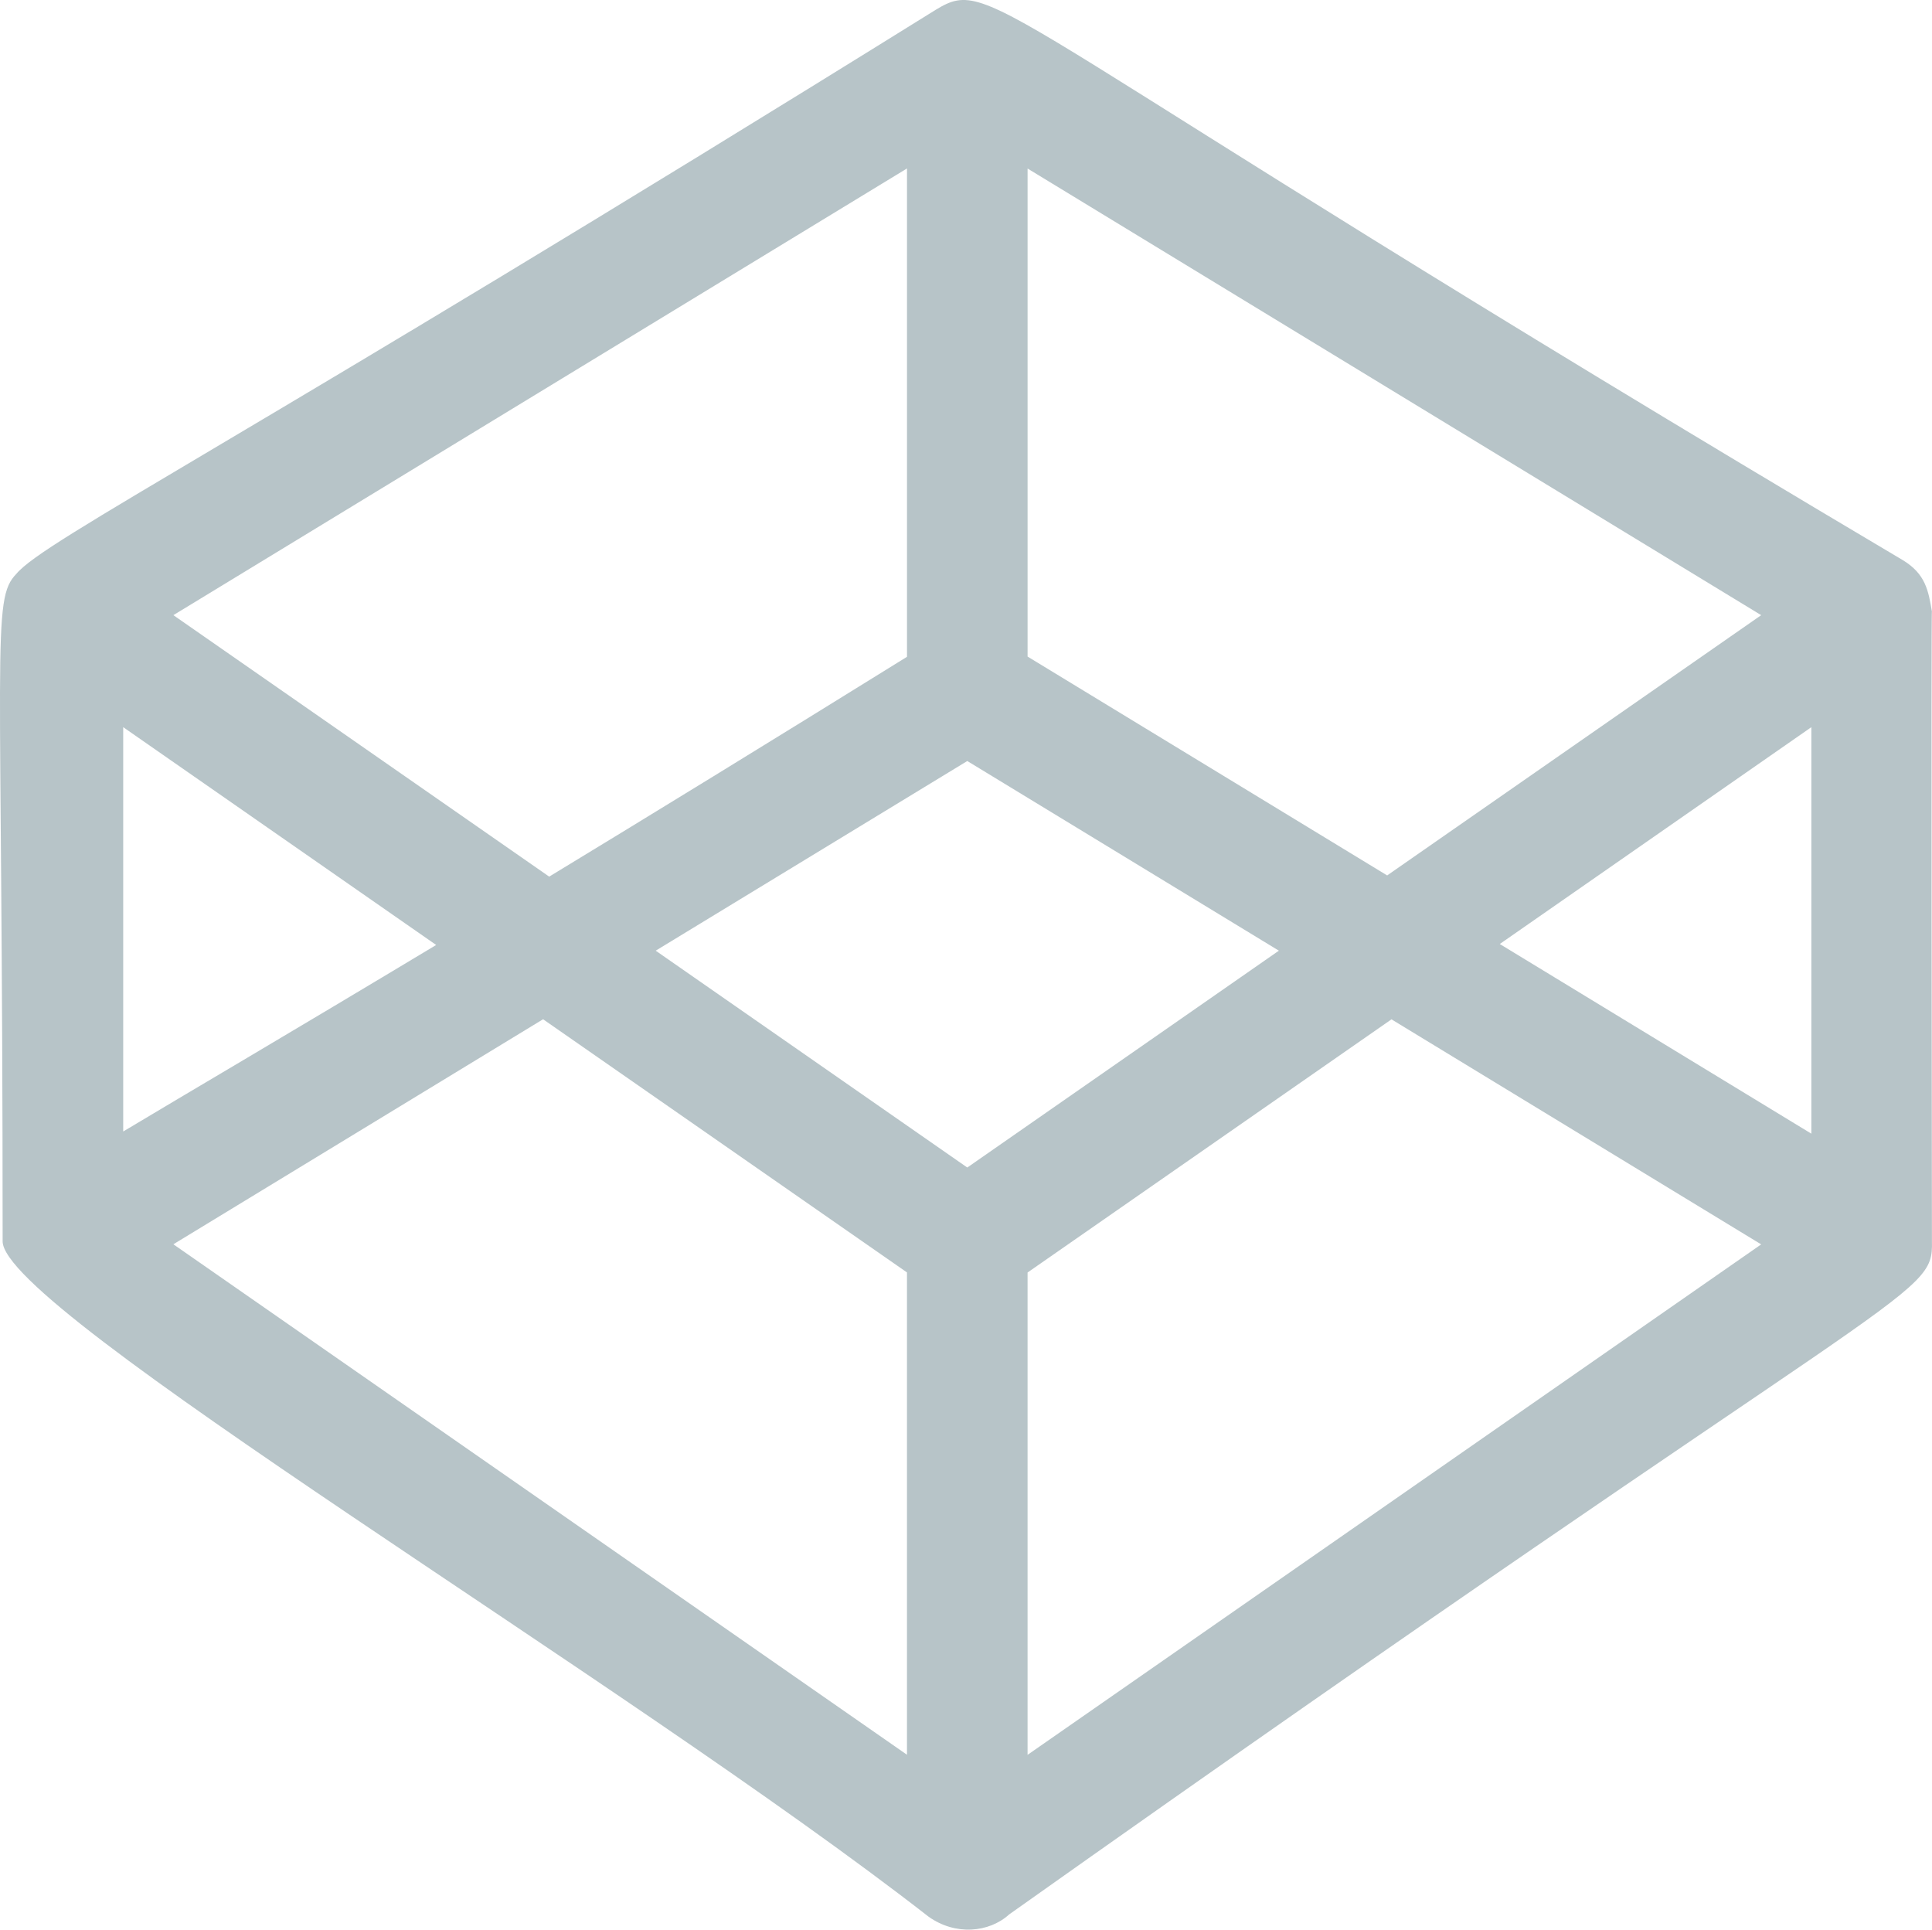 <?xml version="1.0" encoding="UTF-8" standalone="no"?>
<!-- Created with Inkscape (http://www.inkscape.org/) -->

<svg
   xmlns:dc="http://purl.org/dc/elements/1.1/"
   xmlns:cc="http://creativecommons.org/ns#"
   xmlns:rdf="http://www.w3.org/1999/02/22-rdf-syntax-ns#"
   xmlns:svg="http://www.w3.org/2000/svg"
   xmlns="http://www.w3.org/2000/svg"
   xmlns:sodipodi="http://sodipodi.sourceforge.net/DTD/sodipodi-0.dtd"
   xmlns:inkscape="http://www.inkscape.org/namespaces/inkscape"
   width="135.656mm"
   height="135.467mm"
   viewBox="0 0 135.656 135.467"
   version="1.1"
   id="svg8"
   inkscape:version="0.92.4 (5da689c313, 2019-01-14)"
   sodipodi:docname="codepen.svg">
  <defs
     id="defs2">














</defs>
  <sodipodi:namedview
     id="base"
     pagecolor="#ffffff"
     bordercolor="#666666"
     borderopacity="1.0"
     inkscape:pageopacity="0.0"
     inkscape:pageshadow="2"
     inkscape:zoom="0.35"
     inkscape:cx="256.35804"
     inkscape:cy="256.0015"
     inkscape:document-units="mm"
     inkscape:current-layer="layer1"
     showgrid="false"
     inkscape:object-nodes="false"
     inkscape:snap-nodes="false"
     inkscape:snap-others="false"
     fit-margin-top="0"
     fit-margin-left="0"
     fit-margin-right="0"
     fit-margin-bottom="0"
     inkscape:window-width="1366"
     inkscape:window-height="713"
     inkscape:window-x="-8"
     inkscape:window-y="-8"
     inkscape:window-maximized="1" />
  <g
     inkscape:label="Layer 1"
     inkscape:groupmode="layer"
     id="layer1"
     transform="translate(92.774,-81.1)">
    <path
       id="path966"
       d="m 42.878,124.05 c -0.248,-1.49 -0.452,-2.653 -2.032,-3.618 -64.623,-38.331 -63.709,-41.188 -67.903,-38.653 -48.977,30.446 -62.608,37.236 -64.567,39.607 -1.778,1.823 -0.965,4.617 -0.965,46.838 -0.119,4.803 43.705,30.83 65.018,47.436 1.88,1.338 4.245,1.123 5.661,-0.164 63.353,-44.907 64.894,-43.101 64.787,-47.272 0,0 -0.068,-44.744 0,-44.173 z m -8.467,36.638 -21.878,-13.315 21.878,-15.223 z M 4.625,142.558 -20.622,127.194 V 92.932 l 51.511,31.355 z m -29.481,20.506 -21.878,-15.223 21.878,-13.315 21.878,13.315 z m -4.233,-70.138 v 34.284 c -9.816,6.09 -18.113,11.176 -25.123,15.432 l -26.388,-18.356 z m -33.06,54.514 c -10.578,6.361 -17.486,10.403 -21.974,13.095 v -28.386 z m 7.507,5.215 25.552,17.774 v 33.861 l -51.511,-35.837 z m 34.019,51.641 v -33.861 l 25.552,-17.774 25.959,15.799 z"
       inkscape:connector-curvature="0"
       style="fill:#b7c4c8;stroke-width:5.644" />
  </g>
</svg>
